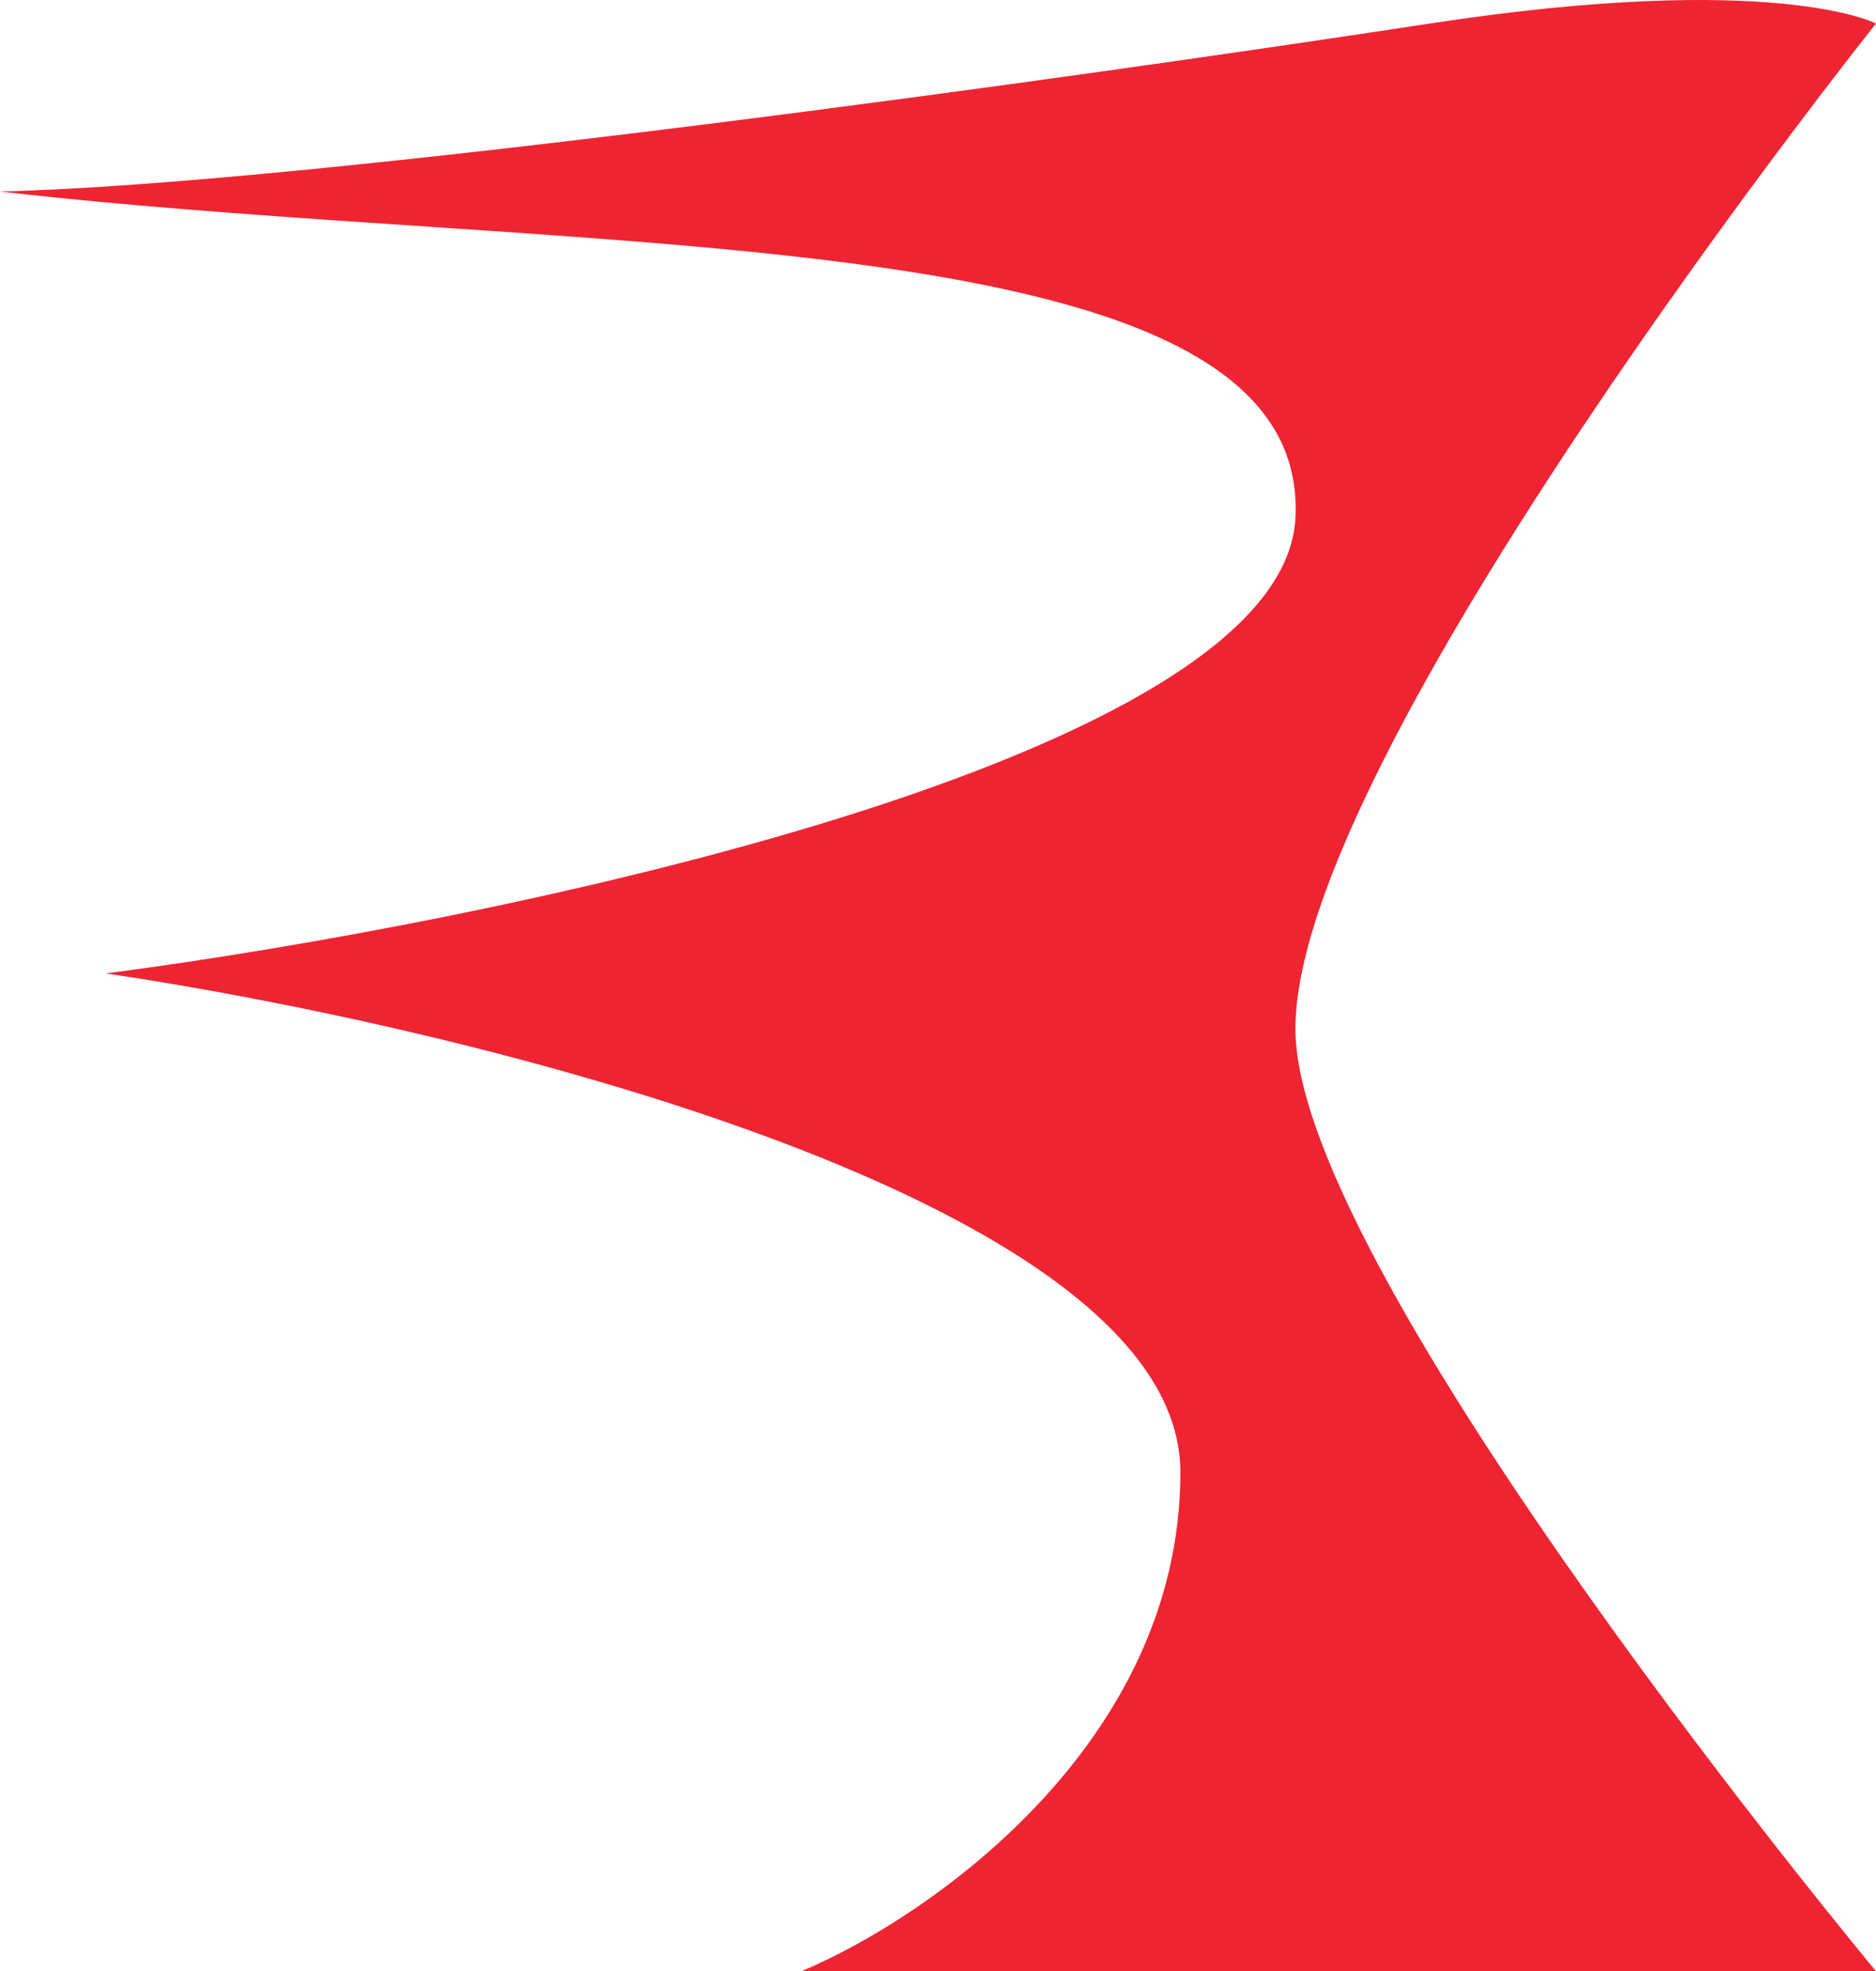 <svg width="1375" height="1445" viewBox="0 0 1375 1445" fill="none" xmlns="http://www.w3.org/2000/svg">
<path d="M0 140.375C230.542 134.957 794.745 56.027 1048.03 17.239C1301.31 -21.549 1375 17.239 1375 17.239C1375 17.239 945.755 555.959 949.507 756.67C952.892 937.68 1375 1445 1375 1445H587.438C680.008 1406.21 865.148 1278.77 865.148 1079.29C865.148 879.806 340.107 752.36 77.586 713.573C364.737 676.016 941.133 556.574 949.507 379.259C959.975 157.614 429.187 189.629 0 140.375Z" fill="#EF2432"/>
</svg>
